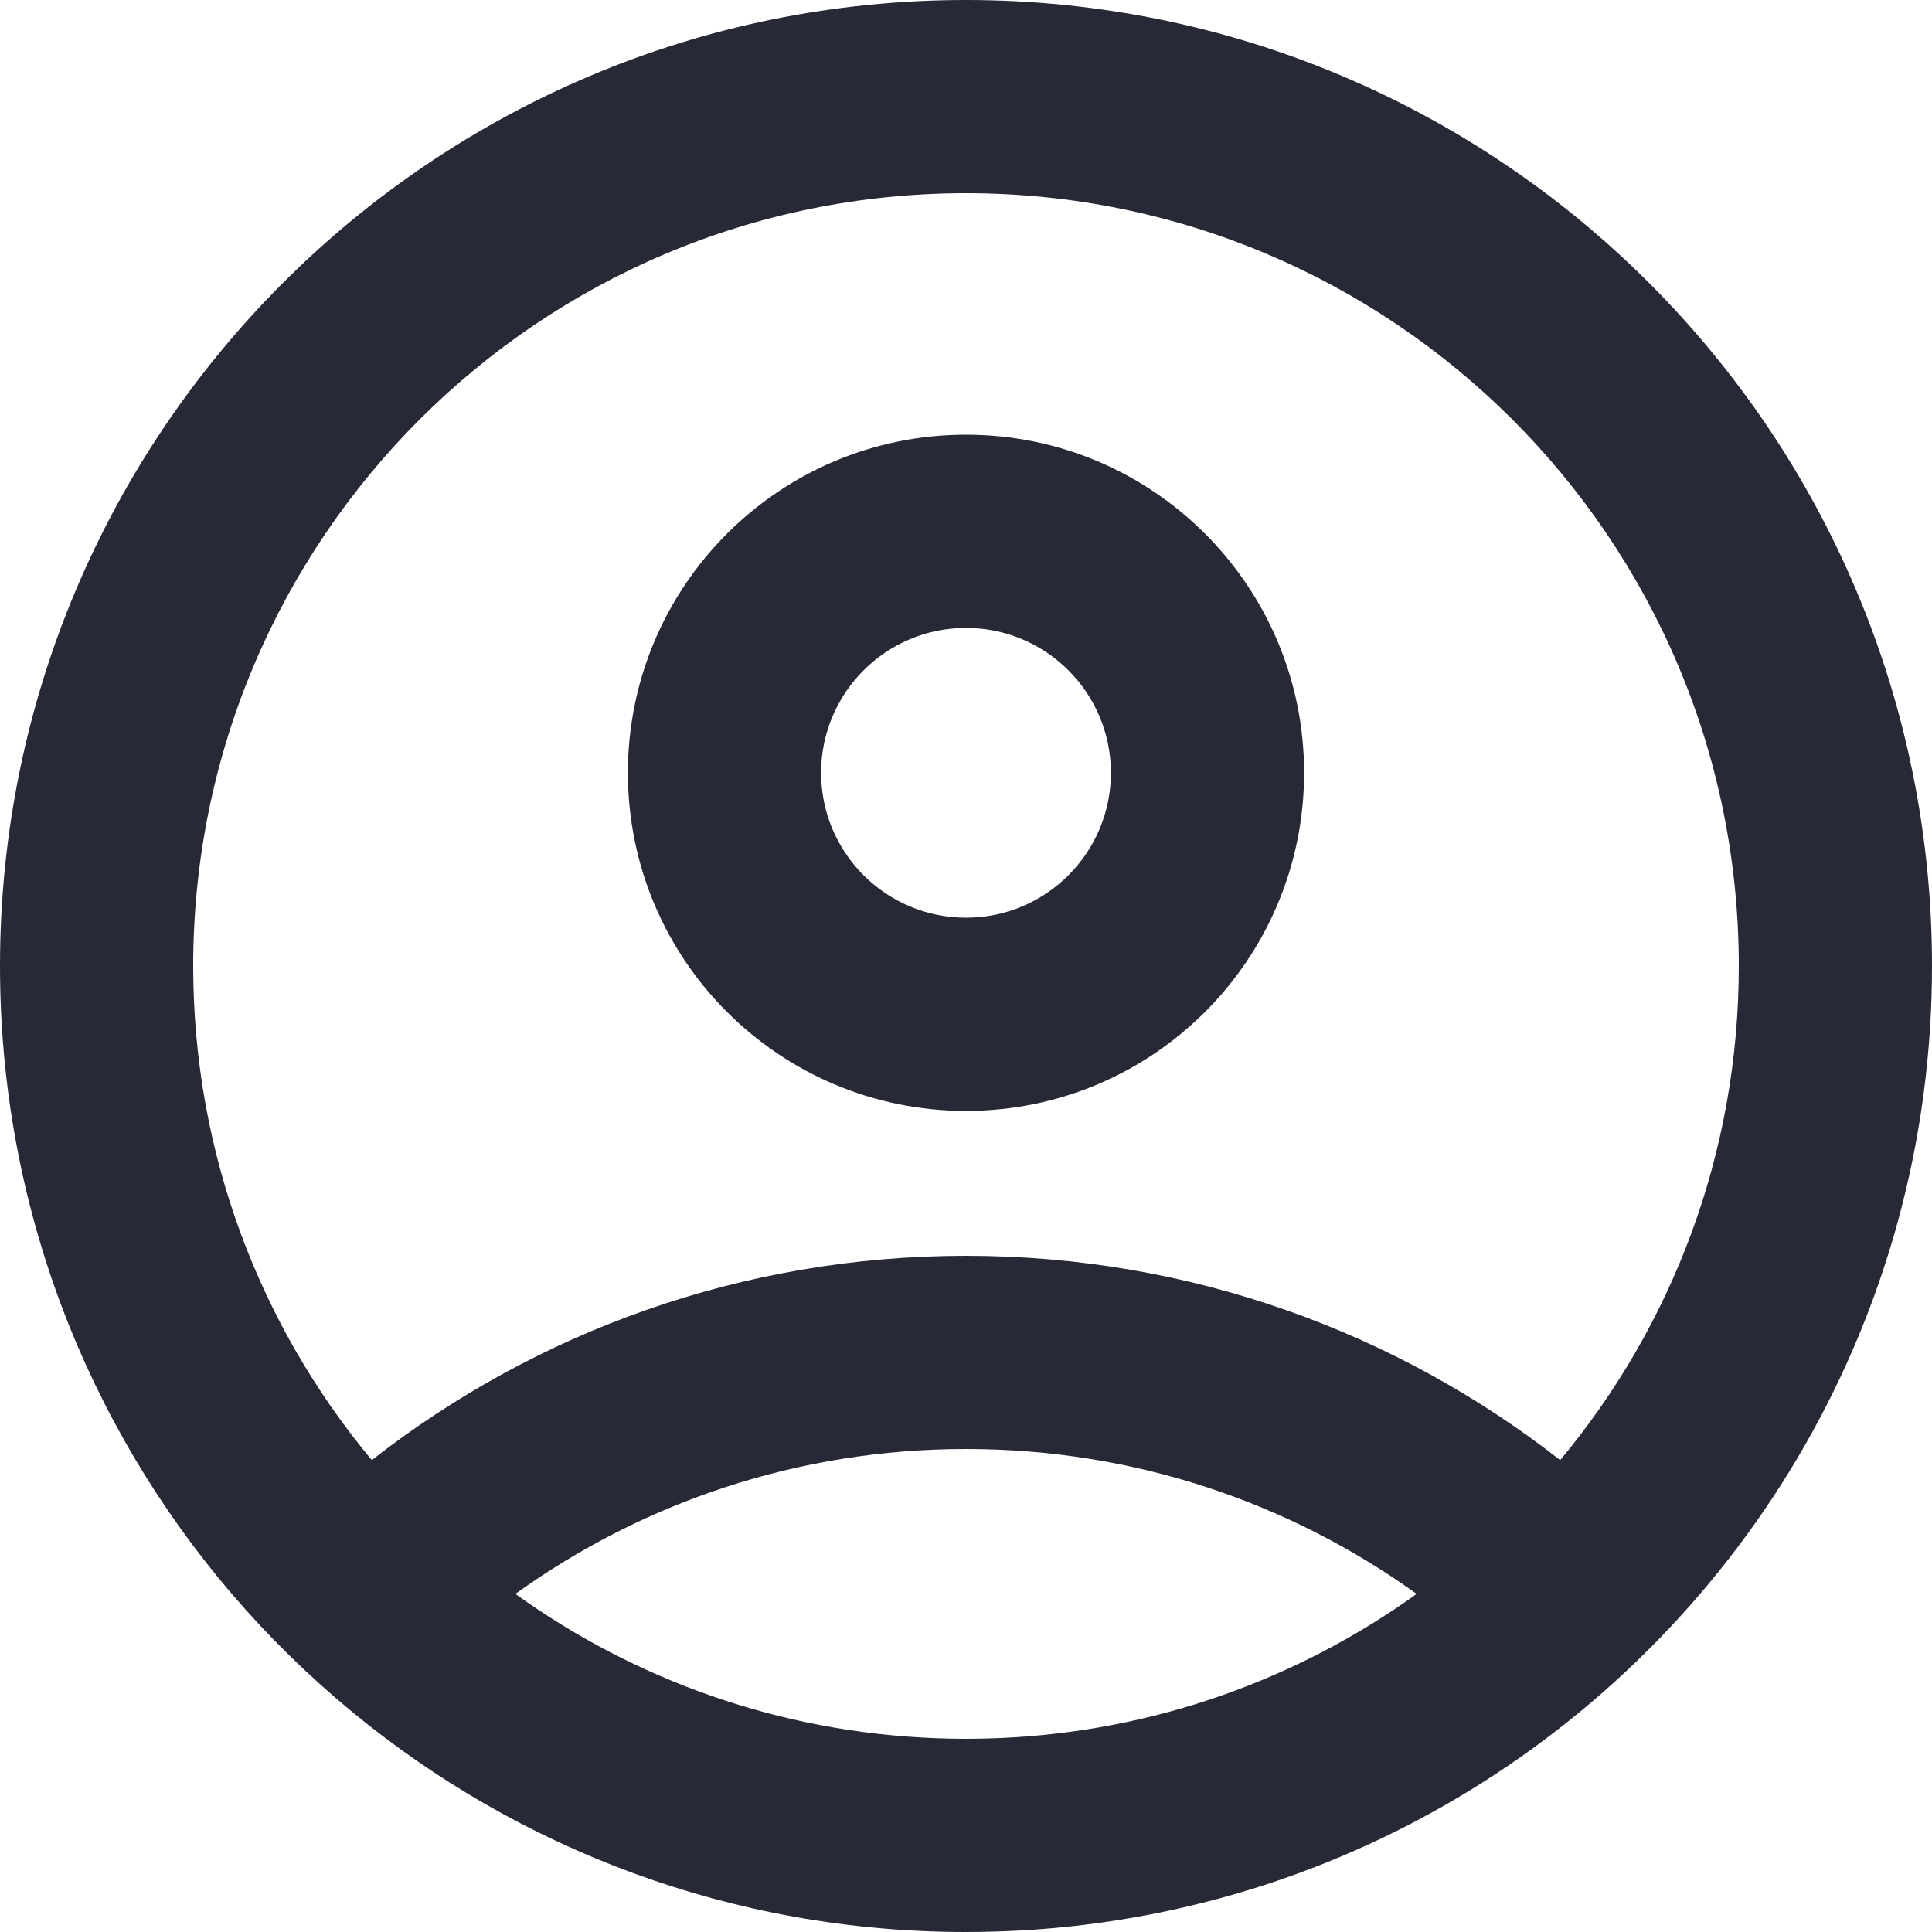 <svg width="20" height="20" viewBox="0 0 20 20" fill="none" xmlns="http://www.w3.org/2000/svg">
<path fill-rule="evenodd" clip-rule="evenodd" d="M10 11.5C11.933 11.5 13.5 9.933 13.5 8C13.5 6.067 11.933 4.5 10 4.5C8.067 4.5 6.5 6.067 6.5 8C6.5 9.933 8.067 11.5 10 11.5ZM10 9.5C10.828 9.5 11.5 8.828 11.5 8C11.5 7.172 10.828 6.5 10 6.5C9.172 6.5 8.5 7.172 8.5 8C8.5 8.828 9.172 9.5 10 9.5Z" fill="#272937"/>
<path fill-rule="evenodd" clip-rule="evenodd" d="M15.211 18.537C18.083 16.779 20 13.614 20 10C20 4.477 15.523 0 10 0C4.477 0 0 4.477 0 10C0 12.482 0.904 14.752 2.4 16.5C2.777 16.94 3.192 17.347 3.639 17.716C5.368 19.143 7.584 20 10 20C11.909 20 13.694 19.465 15.211 18.537ZM16.151 15.115C17.306 13.729 18 11.945 18 10C18 5.582 14.418 2 10 2C5.582 2 2 5.582 2 10C2 11.945 2.694 13.729 3.849 15.115C5.545 13.79 7.68 13 10 13C12.32 13 14.455 13.79 16.151 15.115ZM14.665 16.5C13.351 15.555 11.741 15 10 15C8.259 15 6.649 15.555 5.335 16.5C6.57 17.388 8.069 17.933 9.691 17.994C9.793 17.998 9.896 18 10 18C10.121 18 10.241 17.997 10.361 17.992C11.963 17.921 13.443 17.378 14.665 16.5Z" fill="#272937"/>
</svg>
